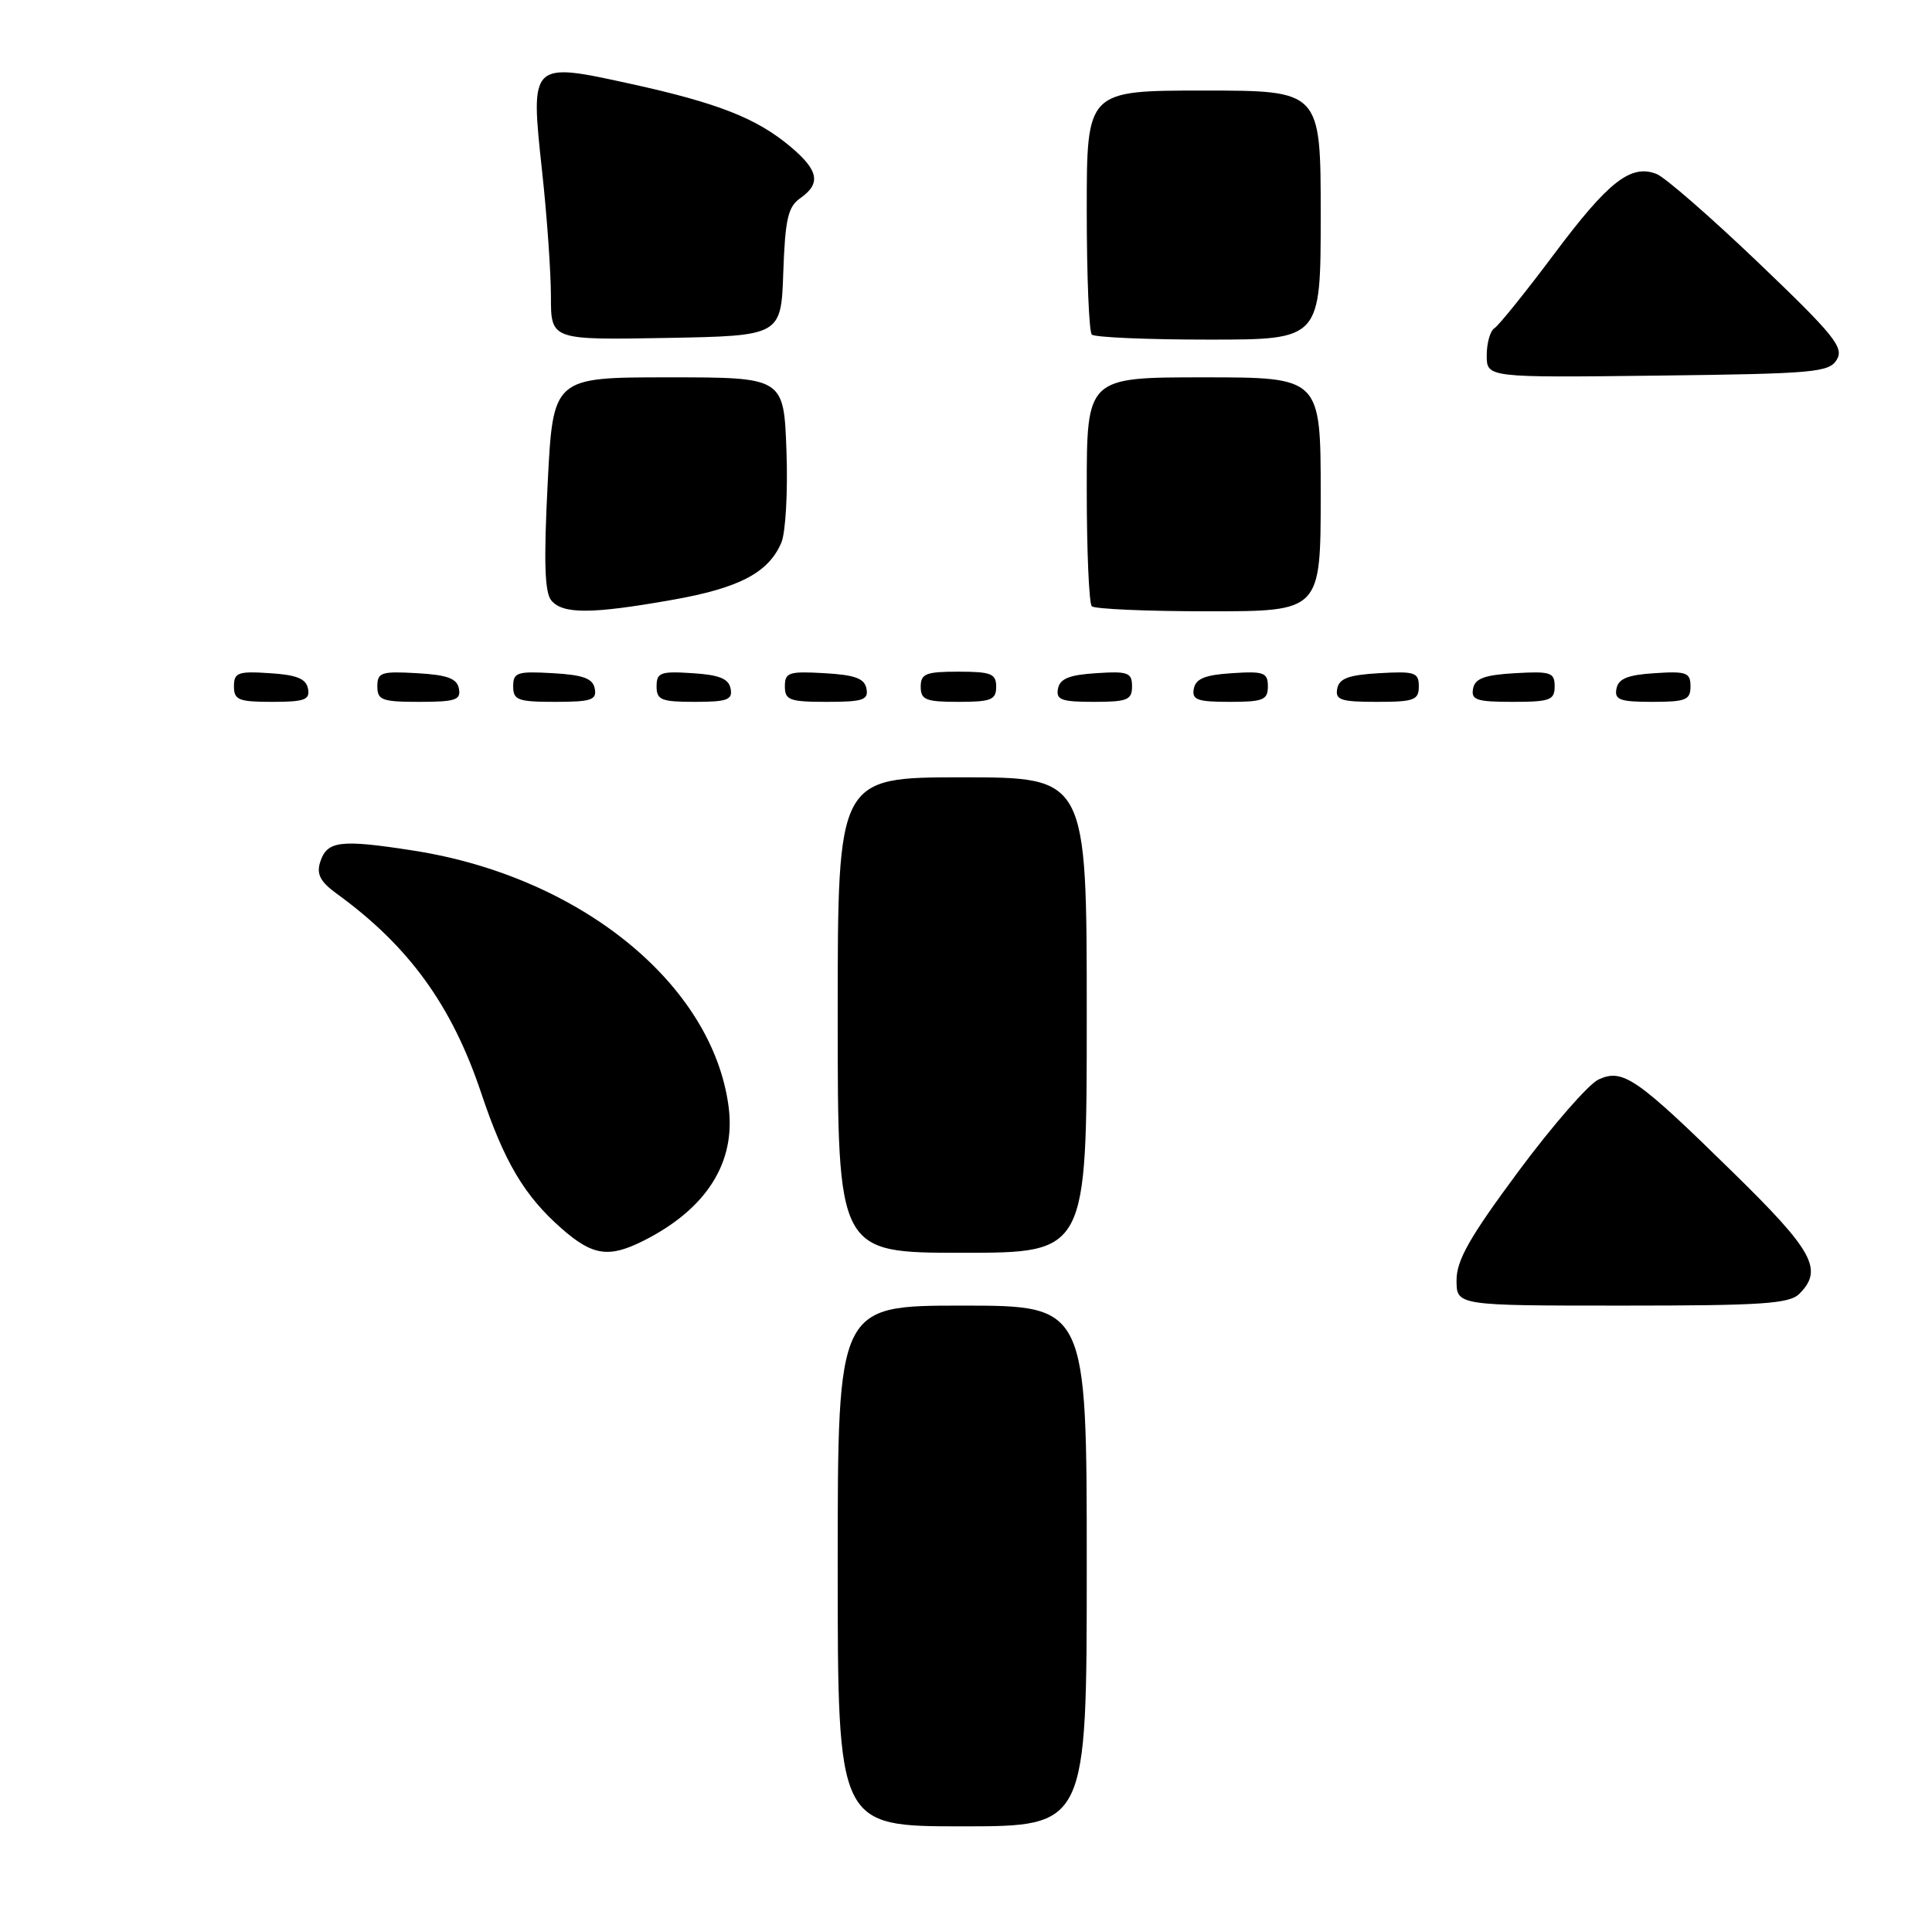 <?xml version="1.0" encoding="UTF-8" standalone="no"?>
<!DOCTYPE svg PUBLIC "-//W3C//DTD SVG 1.1//EN" "http://www.w3.org/Graphics/SVG/1.1/DTD/svg11.dtd" >
<svg xmlns="http://www.w3.org/2000/svg" xmlns:xlink="http://www.w3.org/1999/xlink" version="1.1" viewBox="0 0 256 256">
 <g >
 <path fill="currentColor"
d=" M 144.00 207.50 C 144.00 173.00 144.00 173.00 127.50 173.00 C 111.00 173.00 111.00 173.00 111.00 207.50 C 111.00 242.00 111.00 242.00 127.50 242.00 C 144.00 242.00 144.00 242.00 144.00 207.50 Z  M 238.43 171.43 C 241.62 168.23 240.28 165.77 229.70 155.41 C 216.86 142.82 215.05 141.56 211.83 143.03 C 210.51 143.63 205.73 149.11 201.21 155.20 C 194.75 163.91 193.00 166.98 193.00 169.63 C 193.00 173.00 193.00 173.00 214.93 173.00 C 233.53 173.00 237.10 172.76 238.43 171.43 Z  M 85.30 164.39 C 93.62 160.19 97.53 154.02 96.54 146.61 C 94.39 130.40 76.90 116.18 54.86 112.72 C 45.06 111.19 43.33 111.40 42.42 114.24 C 41.92 115.84 42.44 116.84 44.62 118.42 C 54.17 125.35 59.87 133.21 63.75 144.80 C 66.81 153.95 69.48 158.46 74.42 162.79 C 78.53 166.40 80.68 166.72 85.30 164.39 Z  M 144.00 134.50 C 144.00 103.00 144.00 103.00 127.50 103.00 C 111.00 103.00 111.00 103.00 111.00 134.50 C 111.00 166.00 111.00 166.00 127.50 166.00 C 144.00 166.00 144.00 166.00 144.00 134.50 Z  M 40.81 91.25 C 40.56 89.93 39.31 89.42 35.74 89.20 C 31.53 88.92 31.00 89.12 31.00 90.95 C 31.00 92.75 31.62 93.00 36.07 93.00 C 40.36 93.00 41.10 92.73 40.81 91.25 Z  M 60.81 91.25 C 60.56 89.90 59.29 89.43 55.24 89.20 C 50.52 88.93 50.00 89.10 50.00 90.95 C 50.00 92.77 50.62 93.00 55.57 93.00 C 60.34 93.00 61.10 92.75 60.81 91.25 Z  M 78.81 91.25 C 78.56 89.90 77.29 89.43 73.24 89.20 C 68.52 88.93 68.00 89.10 68.00 90.95 C 68.00 92.77 68.62 93.00 73.57 93.00 C 78.34 93.00 79.10 92.75 78.81 91.25 Z  M 96.81 91.25 C 96.56 89.93 95.31 89.42 91.74 89.20 C 87.53 88.92 87.00 89.12 87.00 90.95 C 87.00 92.75 87.62 93.00 92.07 93.00 C 96.36 93.00 97.10 92.73 96.81 91.25 Z  M 114.81 91.25 C 114.56 89.90 113.29 89.43 109.24 89.20 C 104.52 88.93 104.00 89.10 104.00 90.95 C 104.00 92.77 104.62 93.00 109.57 93.00 C 114.34 93.00 115.10 92.75 114.81 91.25 Z  M 132.00 91.00 C 132.00 89.27 131.33 89.00 127.00 89.00 C 122.67 89.00 122.00 89.27 122.00 91.00 C 122.00 92.73 122.67 93.00 127.00 93.00 C 131.33 93.00 132.00 92.73 132.00 91.00 Z  M 150.00 90.95 C 150.00 89.12 149.47 88.92 145.26 89.20 C 141.69 89.42 140.44 89.93 140.19 91.25 C 139.90 92.73 140.64 93.00 144.93 93.00 C 149.38 93.00 150.00 92.75 150.00 90.95 Z  M 168.00 90.95 C 168.00 89.12 167.47 88.92 163.26 89.20 C 159.69 89.42 158.44 89.93 158.19 91.25 C 157.90 92.73 158.64 93.00 162.93 93.00 C 167.38 93.00 168.00 92.75 168.00 90.95 Z  M 188.00 90.95 C 188.00 89.10 187.48 88.93 182.76 89.20 C 178.71 89.43 177.44 89.90 177.19 91.25 C 176.90 92.75 177.66 93.00 182.43 93.00 C 187.38 93.00 188.00 92.77 188.00 90.95 Z  M 206.00 90.95 C 206.00 89.10 205.48 88.93 200.76 89.20 C 196.71 89.43 195.44 89.90 195.19 91.25 C 194.90 92.75 195.66 93.00 200.43 93.00 C 205.38 93.00 206.00 92.77 206.00 90.95 Z  M 224.00 90.95 C 224.00 89.12 223.47 88.92 219.26 89.20 C 215.69 89.42 214.44 89.93 214.19 91.25 C 213.90 92.73 214.64 93.00 218.93 93.00 C 223.38 93.00 224.00 92.75 224.00 90.95 Z  M 89.00 79.50 C 97.94 77.93 101.82 75.90 103.53 71.91 C 104.10 70.58 104.41 65.11 104.21 59.75 C 103.86 50.00 103.86 50.00 88.57 50.00 C 73.28 50.00 73.28 50.00 72.57 64.06 C 72.04 74.41 72.17 78.50 73.05 79.56 C 74.57 81.39 78.35 81.38 89.00 79.50 Z  M 175.00 65.50 C 175.00 50.00 175.00 50.00 159.50 50.00 C 144.00 50.00 144.00 50.00 144.00 64.83 C 144.00 72.99 144.30 79.97 144.67 80.33 C 145.03 80.70 152.01 81.00 160.17 81.00 C 175.00 81.00 175.00 81.00 175.00 65.50 Z  M 243.39 47.65 C 244.36 46.04 243.01 44.38 233.00 34.81 C 226.68 28.77 220.60 23.47 219.50 23.05 C 216.09 21.72 213.13 24.04 205.97 33.61 C 202.17 38.69 198.59 43.13 198.03 43.48 C 197.46 43.83 197.00 45.45 197.00 47.08 C 197.00 50.04 197.00 50.04 219.64 49.77 C 240.43 49.52 242.37 49.35 243.39 47.65 Z  M 103.79 36.06 C 104.04 29.03 104.41 27.40 106.04 26.26 C 108.81 24.32 108.48 22.58 104.76 19.45 C 100.27 15.67 95.14 13.65 83.57 11.11 C 70.25 8.19 70.26 8.18 71.83 22.70 C 72.48 28.64 73.00 36.10 73.00 39.28 C 73.00 45.05 73.00 45.05 88.25 44.78 C 103.50 44.50 103.50 44.50 103.79 36.06 Z  M 175.00 28.50 C 175.00 12.00 175.00 12.00 159.50 12.00 C 144.00 12.00 144.00 12.00 144.00 27.83 C 144.00 36.54 144.30 43.97 144.67 44.33 C 145.03 44.70 152.01 45.00 160.17 45.00 C 175.00 45.00 175.00 45.00 175.00 28.50 Z "/>
</g>
</svg>
